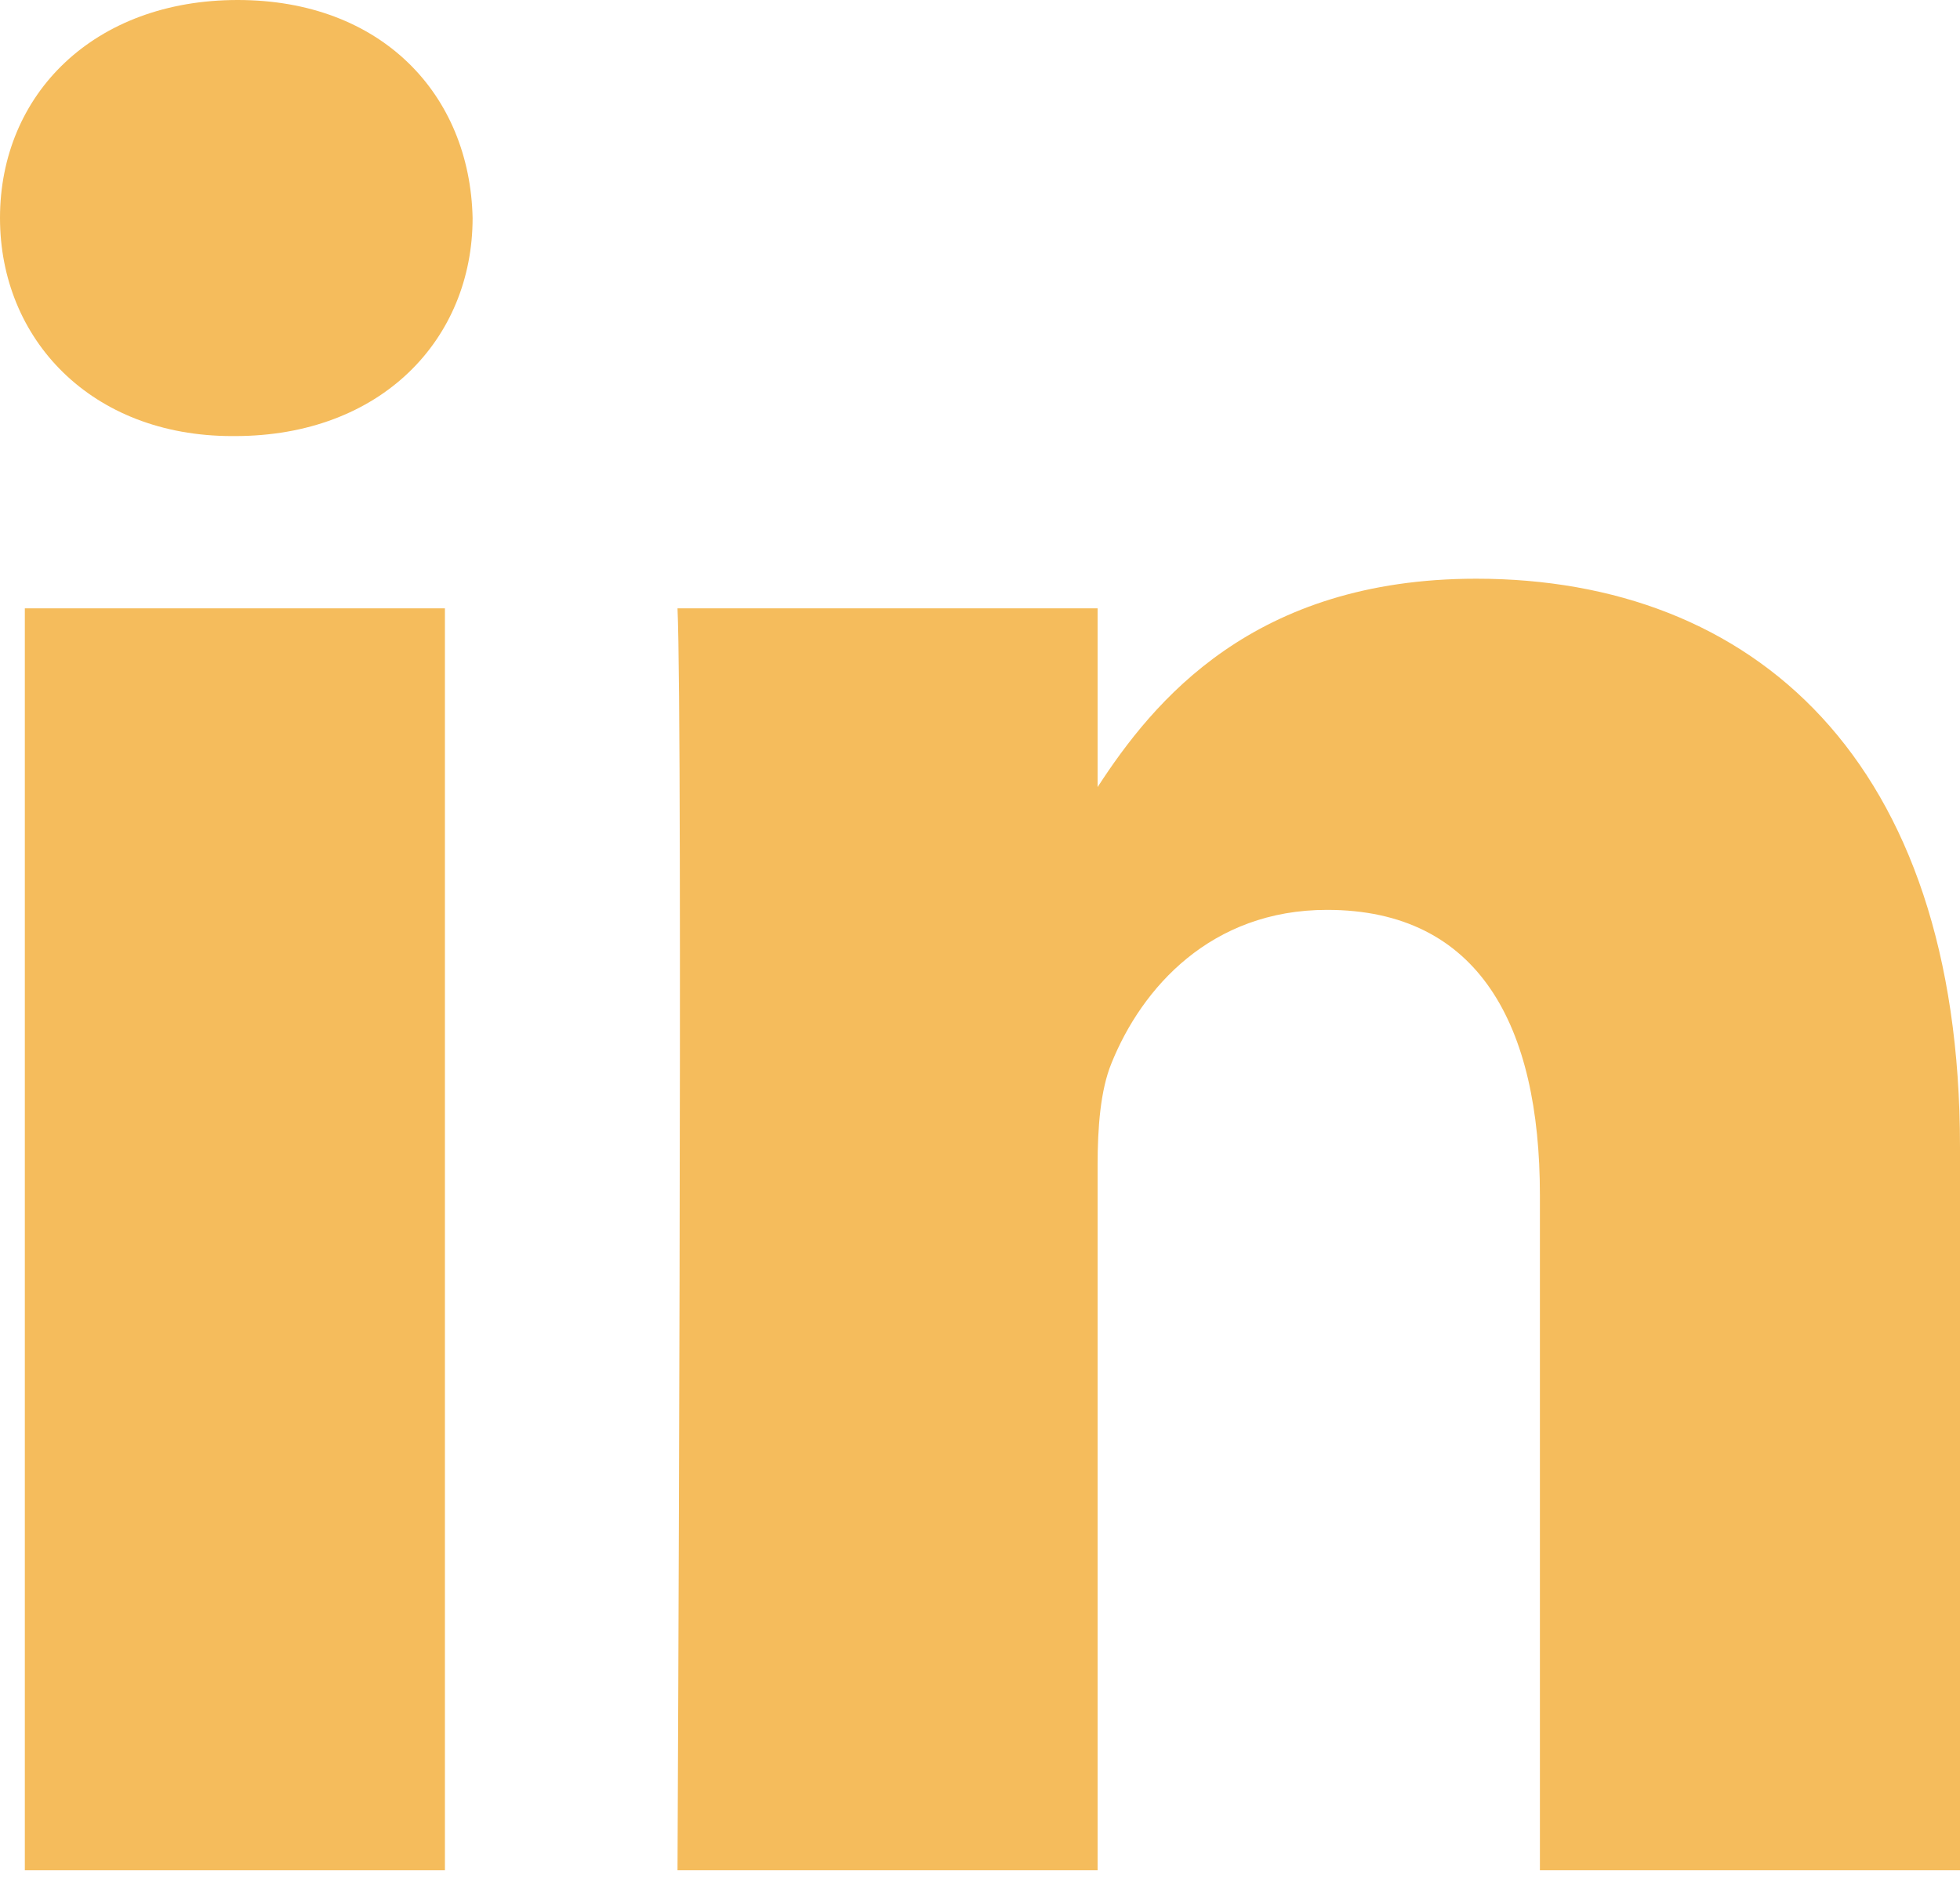 <svg width="24" height="23" viewBox="0 0 24 23" fill="none" xmlns="http://www.w3.org/2000/svg">
<path fill-rule="evenodd" clip-rule="evenodd" d="M5.448 7.451H0.304V22.907H5.448V7.451Z" fill="#F5BC5C"/>
<path fill-rule="evenodd" clip-rule="evenodd" d="M5.787 2.67C5.754 1.154 4.67 0 2.91 0C1.15 0 0 1.154 0 2.67C0 4.154 1.116 5.341 2.843 5.341H2.876C4.67 5.341 5.787 4.154 5.787 2.67Z" fill="#F5BC5C"/>
<path fill-rule="evenodd" clip-rule="evenodd" d="M24 14.045C24 9.297 21.462 7.088 18.077 7.088C15.346 7.088 14.123 8.588 13.44 9.64V7.451H8.296C8.363 8.902 8.296 22.907 8.296 22.907H13.44V14.275C13.44 13.813 13.474 13.353 13.61 13.022C13.982 12.099 14.828 11.144 16.249 11.144C18.111 11.144 18.856 12.561 18.856 14.638V22.907H24L24 14.045Z" fill="#F5BC5C"/>
</svg>
